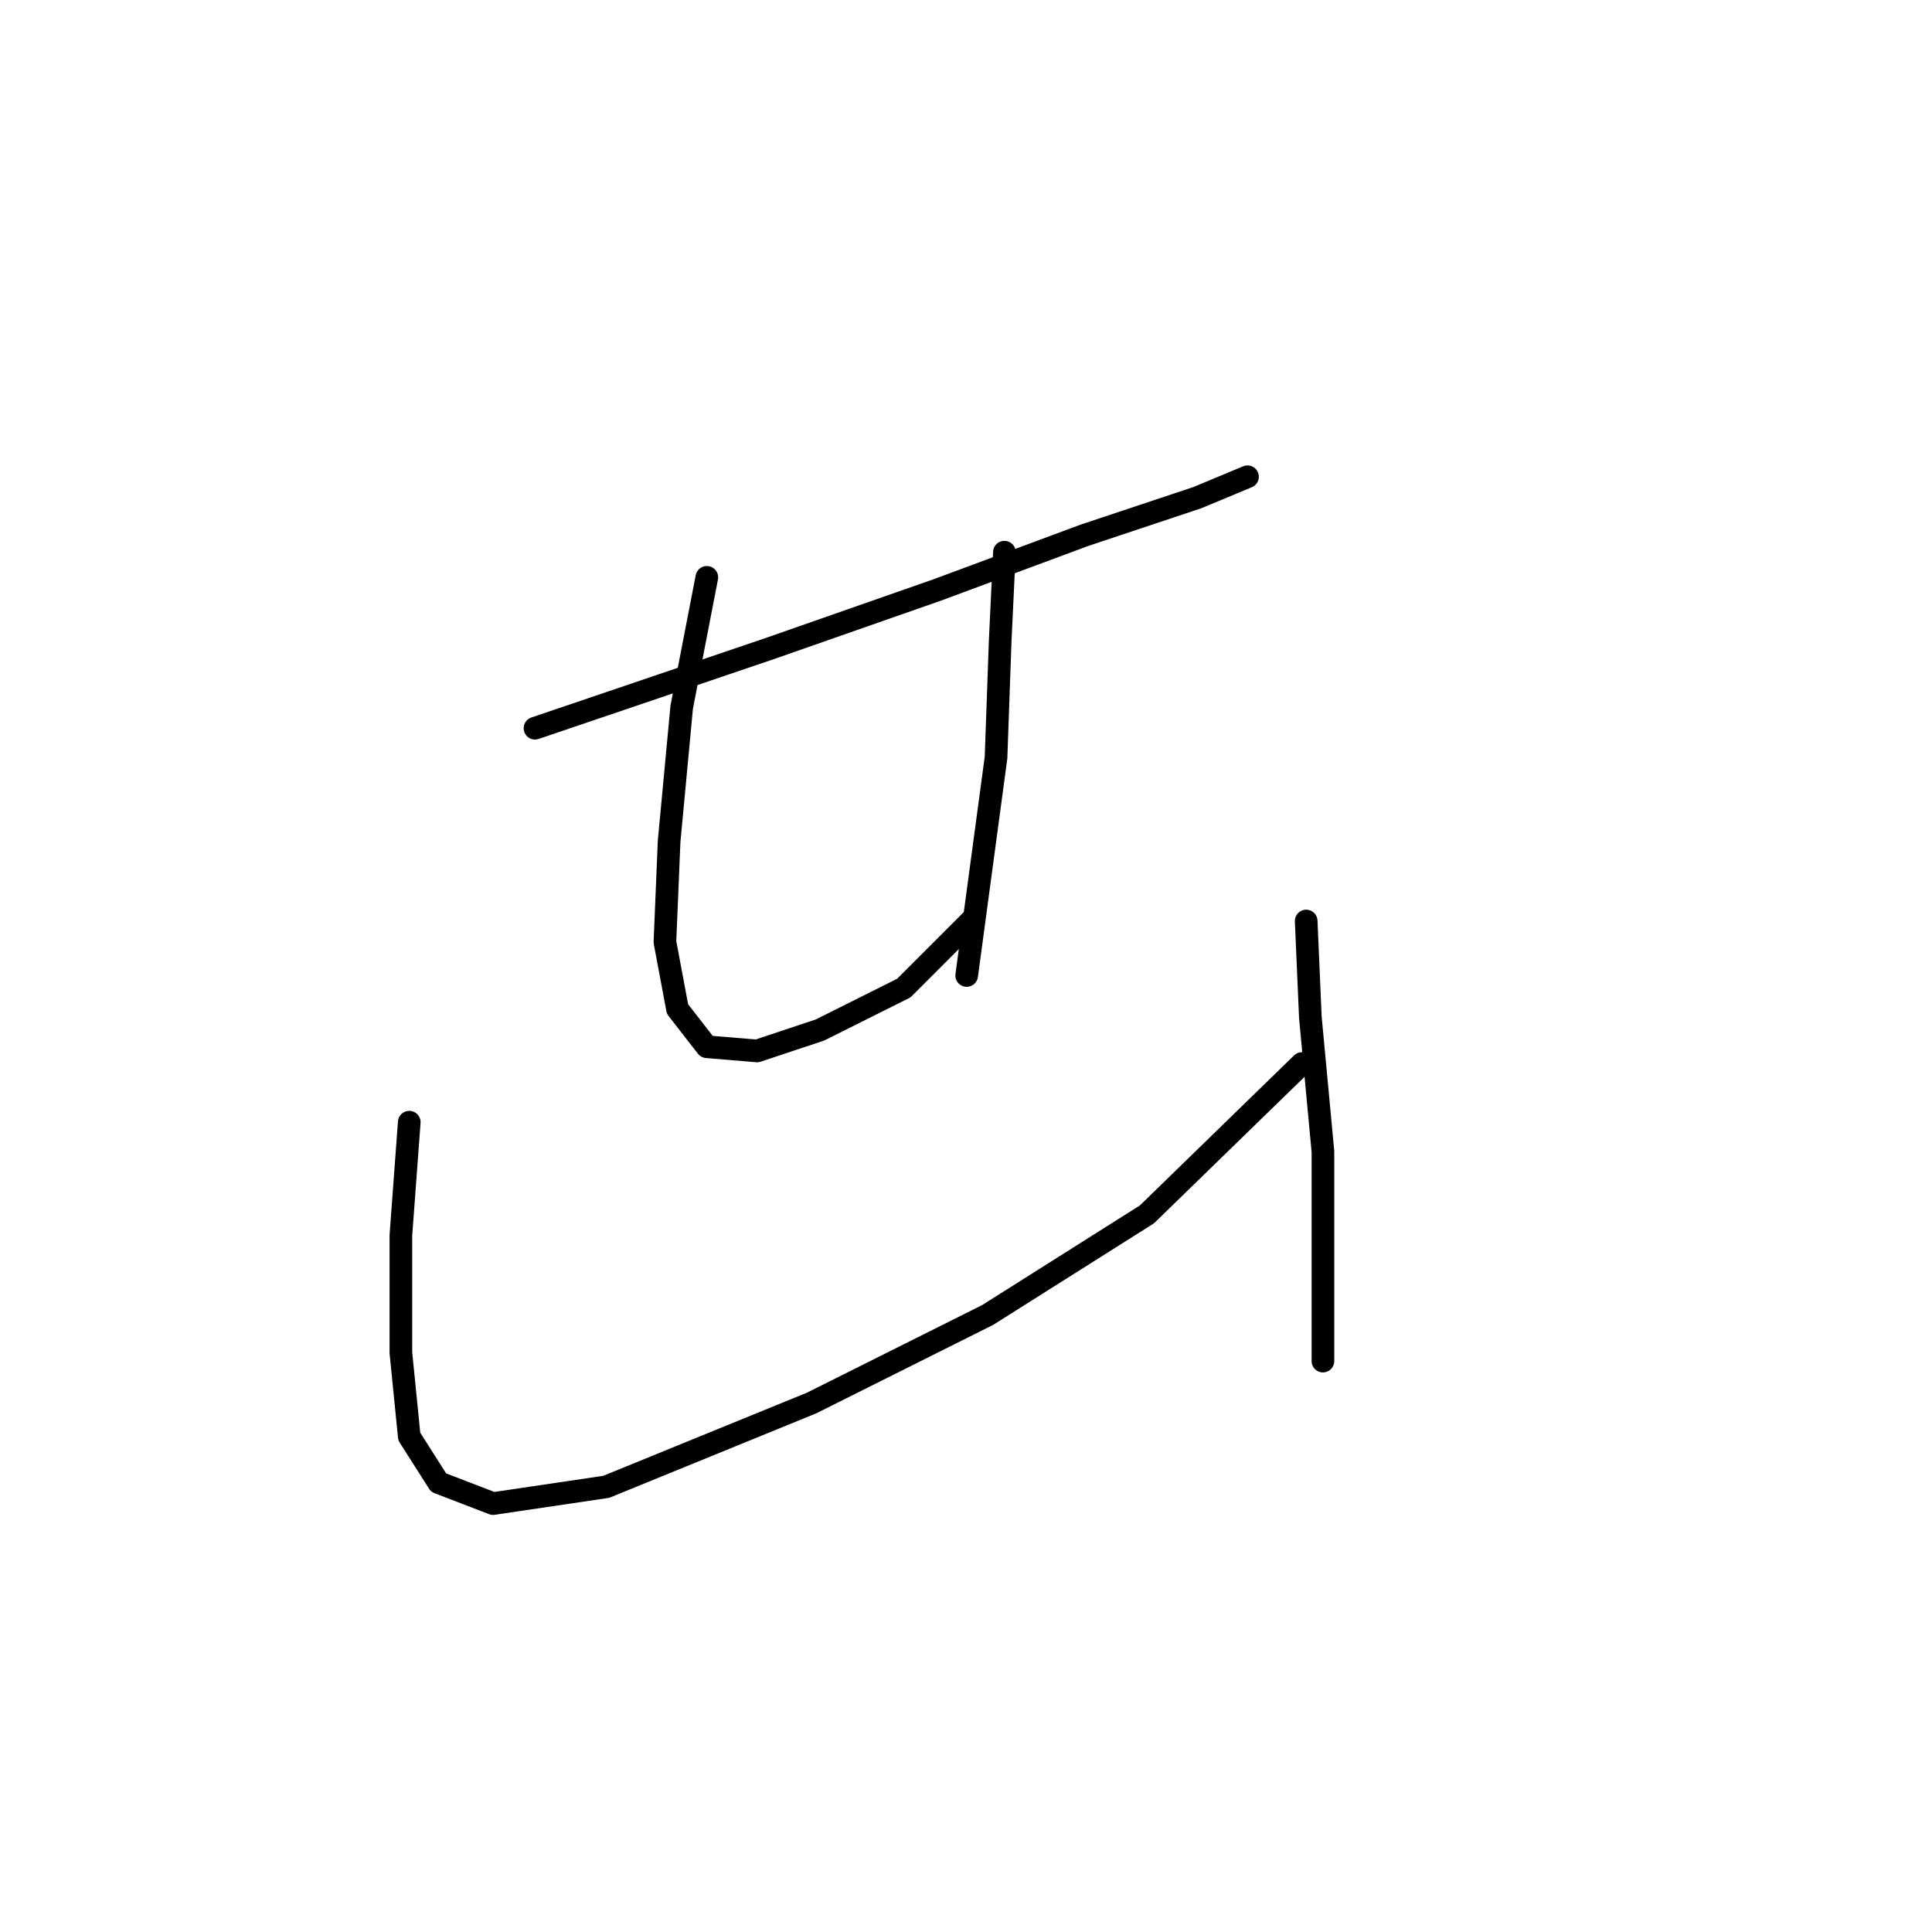 <?xml version="1.0" standalone="no"?>
    <svg width="256" height="256" xmlns="http://www.w3.org/2000/svg" version="1.1">
    <polyline stroke="black" stroke-width="3" stroke-linecap="round" fill="transparent" stroke-linejoin="round" points="70.89 96.493 101.99 85.941 124.204 78.167 143.641 70.947 158.635 65.949 165.3 63.172 165.3 63.172 " />
        <polyline stroke="black" stroke-width="3" stroke-linecap="round" fill="transparent" stroke-linejoin="round" points="93.659 76.501 90.327 93.716 88.661 111.488 88.106 124.816 89.772 133.702 93.659 138.7 100.323 139.255 108.654 136.479 119.761 130.925 128.646 122.039 128.646 122.039 " />
        <polyline stroke="black" stroke-width="3" stroke-linecap="round" fill="transparent" stroke-linejoin="round" points="133.089 73.168 132.534 84.831 131.979 100.381 128.091 129.259 128.091 129.259 " />
        <polyline stroke="black" stroke-width="3" stroke-linecap="round" fill="transparent" stroke-linejoin="round" points="54.229 148.696 53.119 163.691 53.119 179.241 54.229 190.348 58.117 196.457 65.336 199.233 80.331 197.012 107.543 185.905 130.868 174.243 151.971 160.914 172.519 140.921 172.519 140.921 " />
        <polyline stroke="black" stroke-width="3" stroke-linecap="round" fill="transparent" stroke-linejoin="round" points="173.075 122.039 173.63 134.812 175.296 152.584 175.296 180.351 175.296 180.351 " />
        </svg>